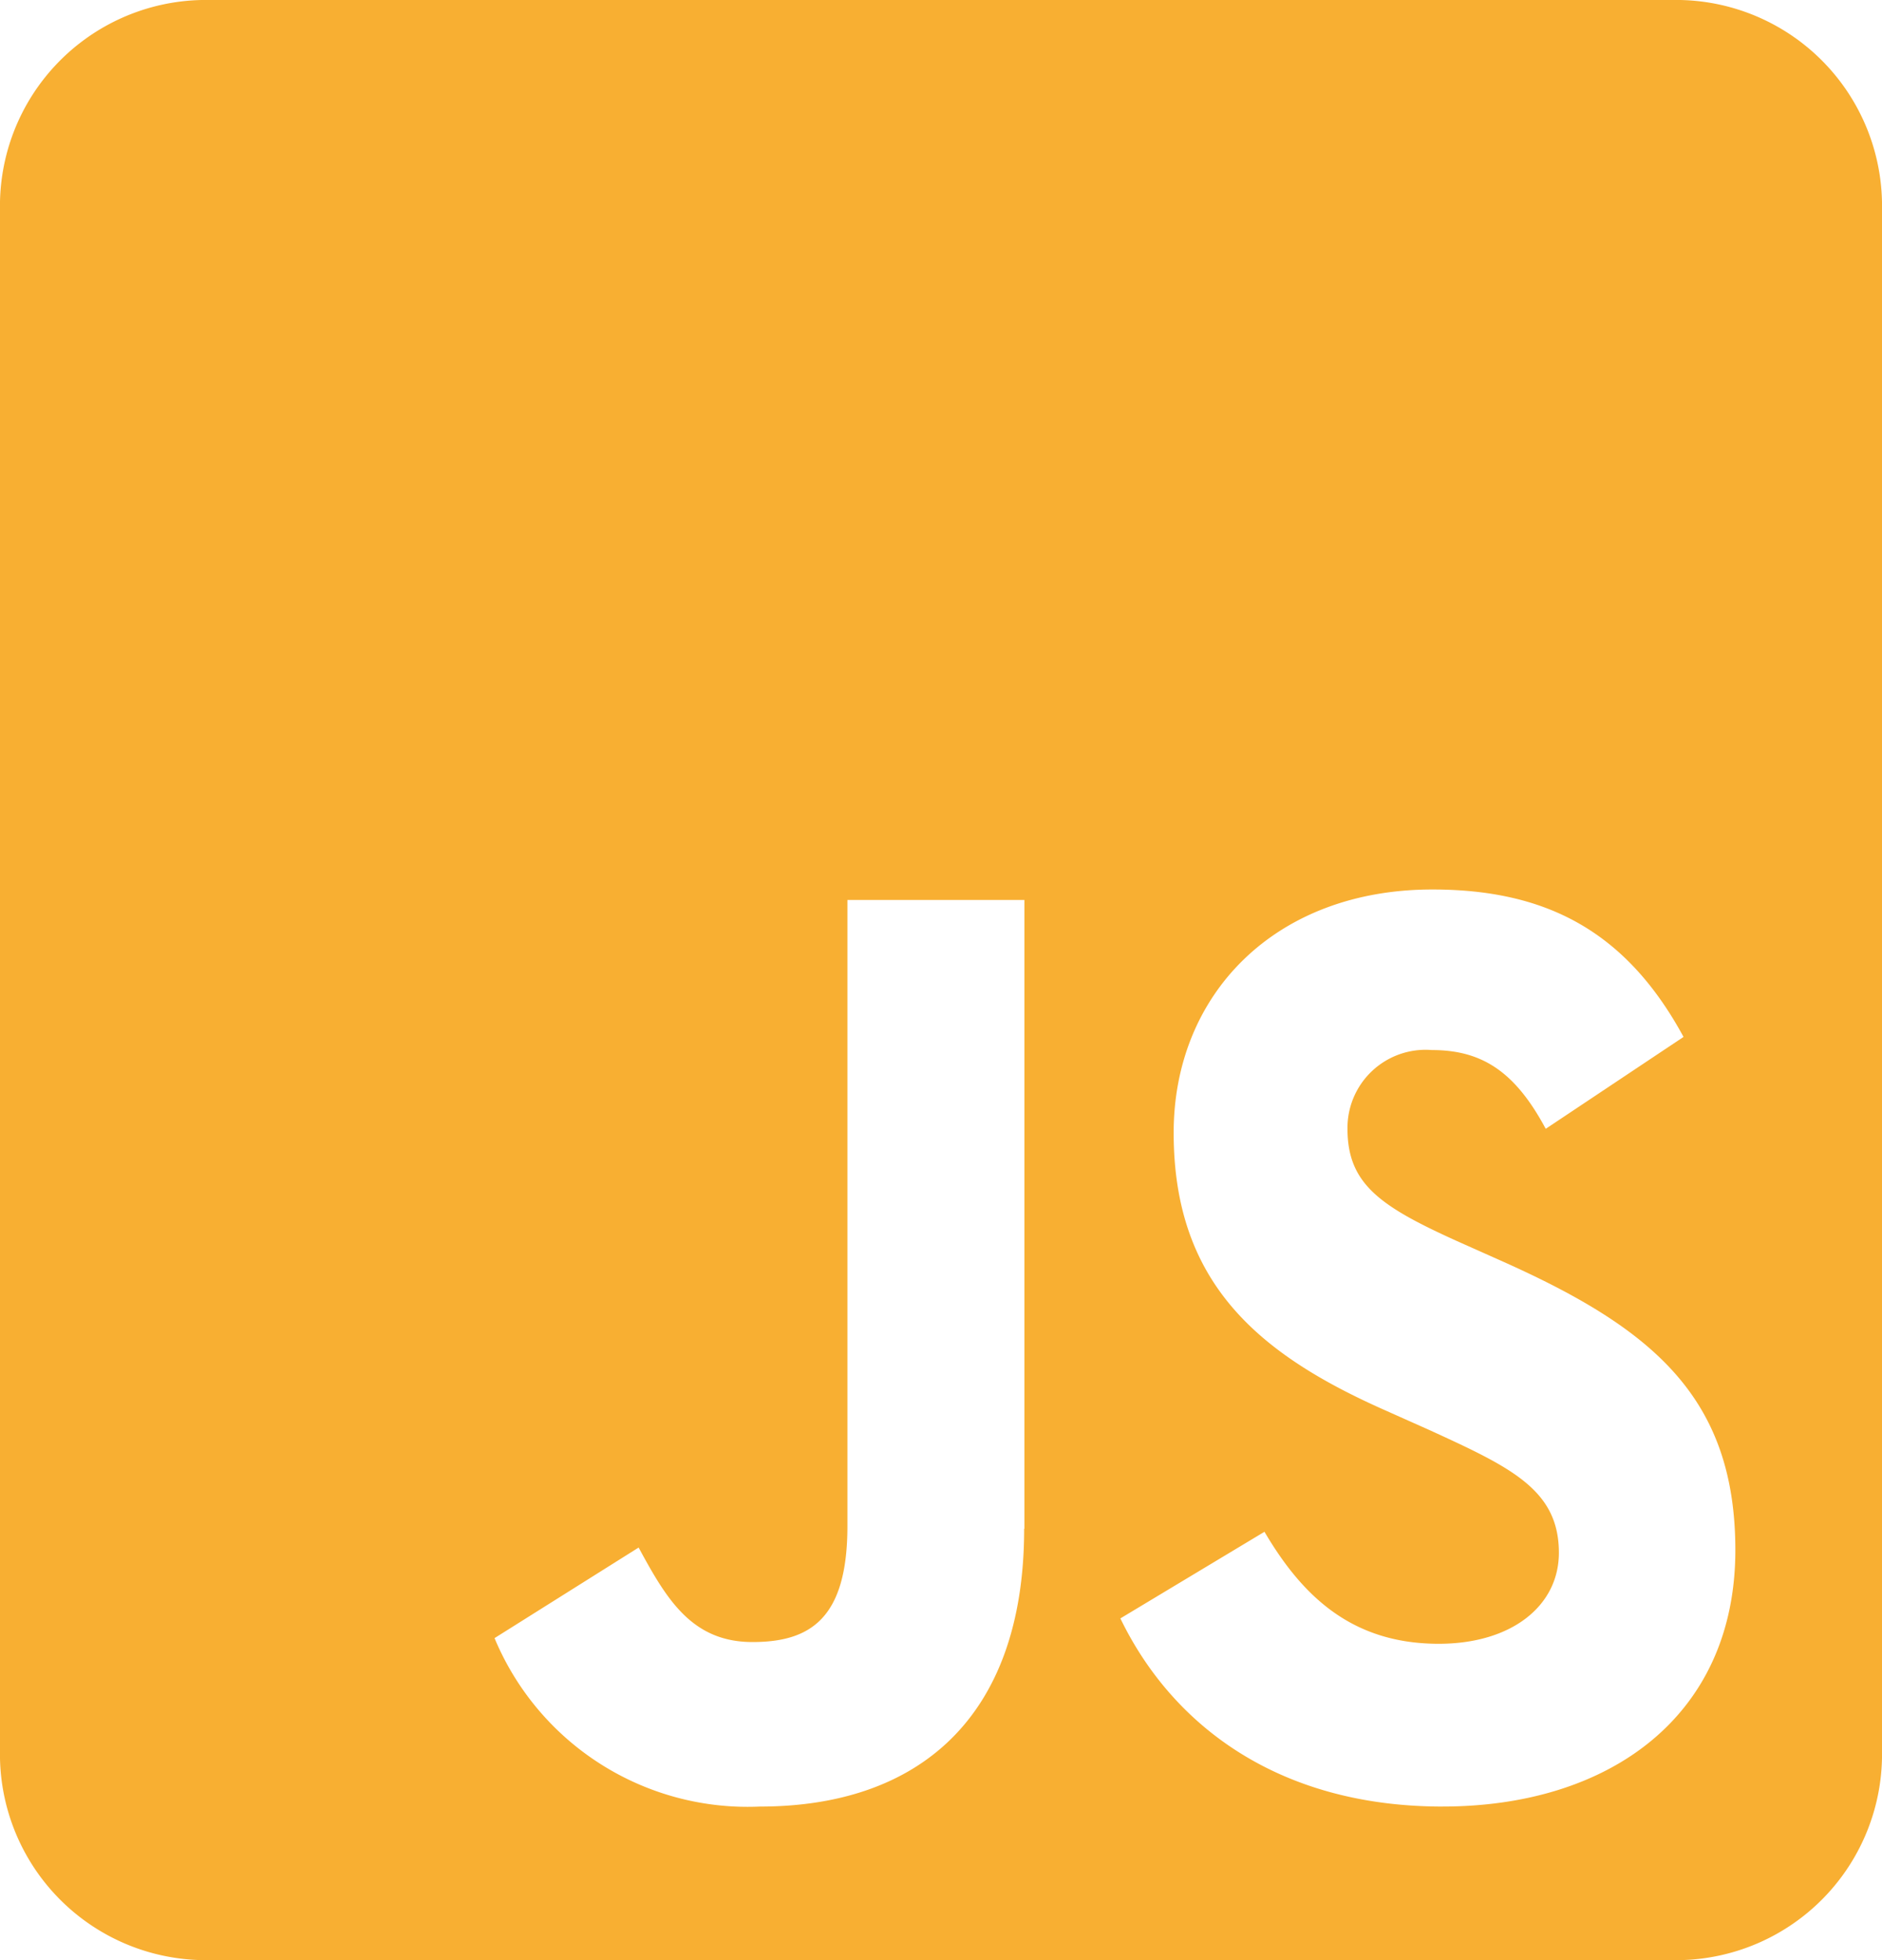 <svg xmlns="http://www.w3.org/2000/svg" width="69.12" height="72" viewBox="0 0 69.12 72">
  <path id="js-square-brands" d="M61.714,32H7.406A7.567,7.567,0,0,0,0,39.714V96.286A7.567,7.567,0,0,0,7.406,104H61.714a7.567,7.567,0,0,0,7.406-7.714V39.714A7.567,7.567,0,0,0,61.714,32Zm-24.1,56.154c0,7.007-3.95,10.205-9.7,10.205a10.071,10.071,0,0,1-9.751-6.187l5.292-3.327c1.018,1.88,1.944,3.471,4.181,3.471,2.129,0,3.487-.868,3.487-4.259v-23h6.5V88.154ZM52.982,98.359c-6.033,0-9.936-2.989-11.834-6.911l5.292-3.182c1.389,2.362,3.209,4.114,6.4,4.114,2.685,0,4.413-1.4,4.413-3.343,0-2.314-1.759-3.134-4.737-4.5l-1.62-.723c-4.69-2.073-7.791-4.693-7.791-10.205,0-5.079,3.718-8.936,9.5-8.936,4.135,0,7.1,1.495,9.226,5.416l-5.061,3.375c-1.111-2.073-2.314-2.893-4.181-2.893a2.868,2.868,0,0,0-3.1,2.893c0,2.025,1.2,2.845,4,4.114l1.62.723c5.523,2.459,8.625,4.982,8.625,10.639,0,6.075-4.6,9.418-10.754,9.418Z" transform="translate(0 -32)" fill="#f8af32"/>
</svg>
